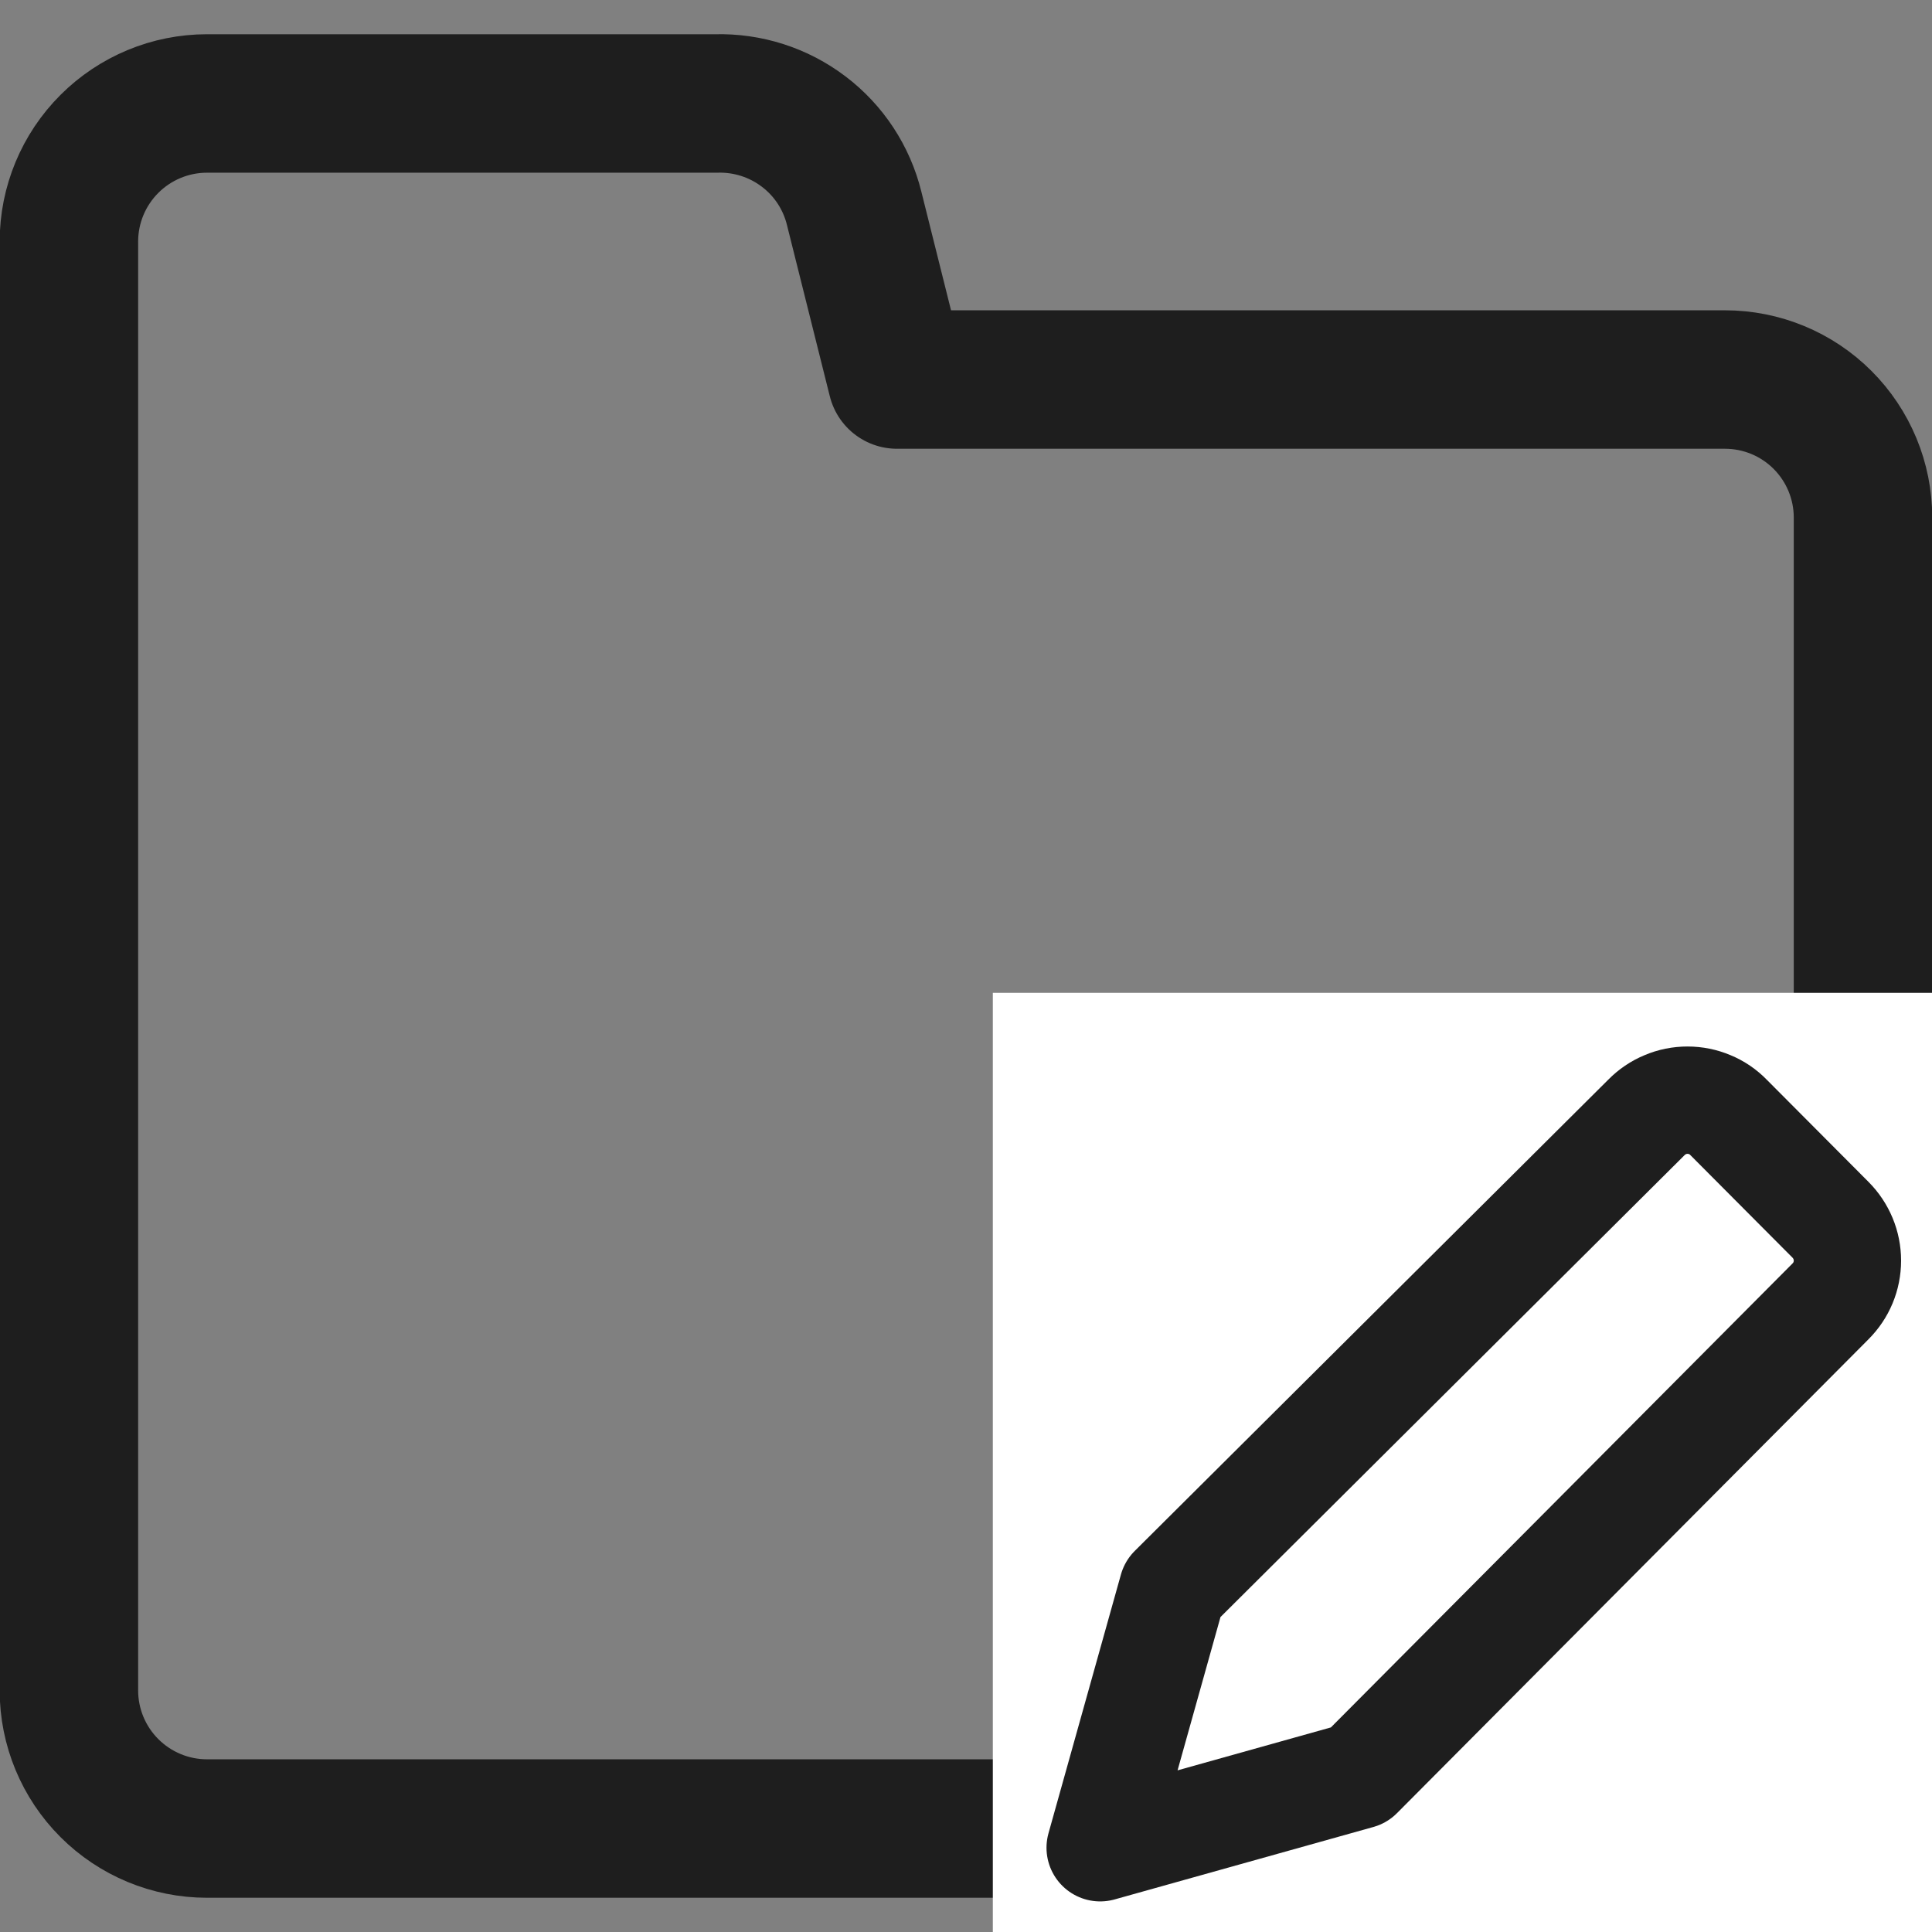 <svg width="18" height="18" viewBox="0 0 18 18" fill="none" xmlns="http://www.w3.org/2000/svg">
<rect x="0" y="0" width="18" height="18" fill="#808080" stroke="none"/>
<g clip-path="url(#clip0_1316_602)">
<path d="M0.642 15.75V2.25C0.642 1.909 0.778 1.582 1.019 1.341C1.26 1.1 1.587 0.964 1.928 0.964H6.672C6.966 0.956 7.254 1.048 7.488 1.226C7.722 1.403 7.888 1.656 7.958 1.941L8.357 3.536H16.071C16.412 3.536 16.739 3.671 16.98 3.912C17.221 4.153 17.357 4.48 17.357 4.821V15.75C17.357 16.091 17.221 16.418 16.98 16.659C16.739 16.9 16.412 17.036 16.071 17.036H1.928C1.587 17.036 1.26 16.9 1.019 16.659C0.778 16.418 0.642 16.091 0.642 15.75Z" stroke="#1E1E1E" stroke-width="1.29" stroke-linecap="round" stroke-linejoin="round"/>
<g clip-path="url(#clip1_1316_602)">
<rect width="8.962" height="8.965" transform="translate(9.25 9.25)" fill="white"/>
<path d="M12.661 16.54L10.25 17.215L10.925 14.804L15.339 10.411C15.389 10.36 15.449 10.319 15.515 10.292C15.58 10.264 15.651 10.25 15.722 10.25C15.794 10.25 15.864 10.264 15.93 10.292C15.996 10.319 16.056 10.36 16.105 10.411L17.054 11.364C17.104 11.414 17.144 11.474 17.171 11.539C17.198 11.604 17.212 11.674 17.212 11.745C17.212 11.816 17.198 11.886 17.171 11.951C17.144 12.016 17.104 12.075 17.054 12.125L12.661 16.54Z" stroke="#1E1E1E" stroke-linecap="round" stroke-linejoin="round"/>
</g>
</g>
<defs>
<clipPath id="clip0_1316_602">
<rect width="18" height="18" fill="white"/>
</clipPath>
<clipPath id="clip1_1316_602">
<rect width="8.962" height="8.965" fill="white" transform="translate(9.25 9.25)"/>
</clipPath>
</defs>
</svg>
